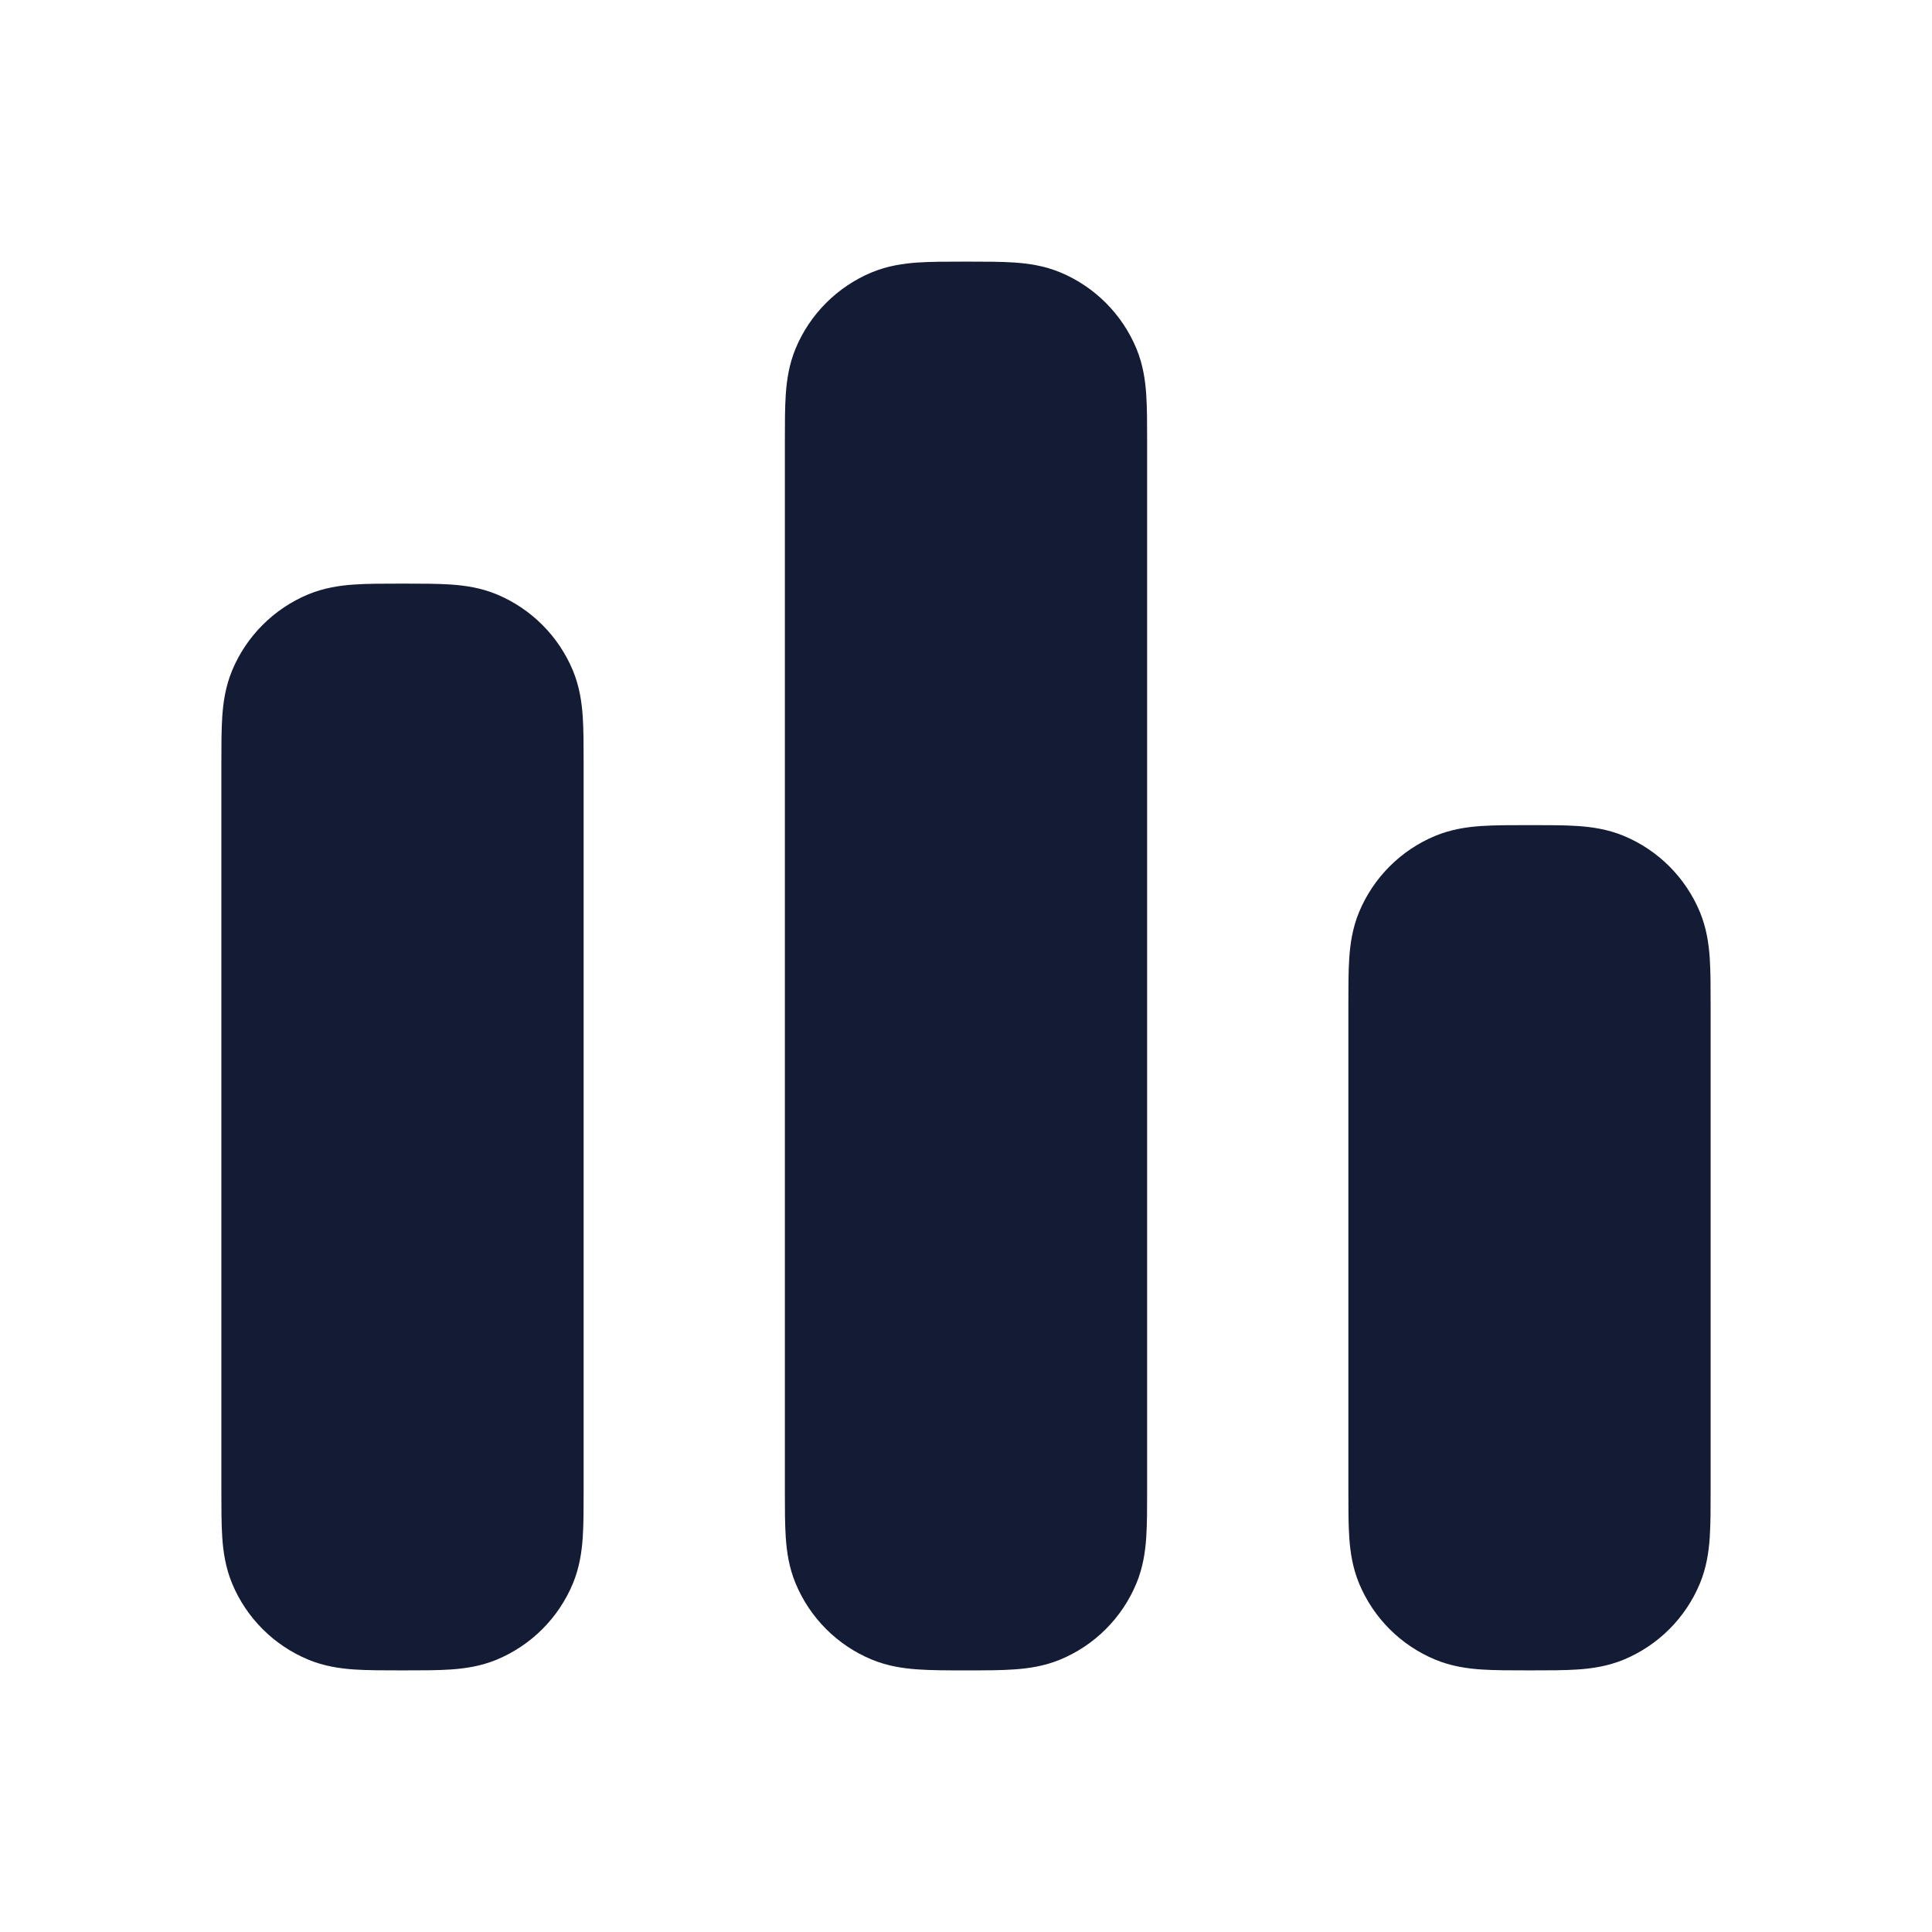 <svg width="24" height="24" viewBox="0 0 24 24" fill="none" xmlns="http://www.w3.org/2000/svg">
<path fill-rule="evenodd" clip-rule="evenodd" d="M12 3.25H12.022H12.022C12.236 3.25 12.433 3.25 12.598 3.261C12.776 3.273 12.971 3.301 13.17 3.383C13.598 3.561 13.939 3.902 14.117 4.33C14.199 4.529 14.227 4.724 14.239 4.902C14.25 5.067 14.25 5.264 14.25 5.478V5.478V5.5V18.521V18.521C14.25 18.736 14.25 18.932 14.239 19.098C14.227 19.275 14.199 19.471 14.117 19.669C13.939 20.098 13.598 20.439 13.17 20.616C12.971 20.698 12.776 20.726 12.598 20.738C12.433 20.75 12.236 20.75 12.022 20.75H11.978C11.764 20.75 11.567 20.75 11.402 20.738C11.224 20.726 11.029 20.698 10.83 20.616C10.402 20.439 10.061 20.098 9.883 19.669C9.801 19.471 9.773 19.275 9.761 19.098C9.75 18.932 9.75 18.735 9.75 18.521V5.478V5.478V5.478C9.75 5.264 9.75 5.067 9.761 4.902C9.773 4.724 9.801 4.529 9.883 4.33C10.061 3.902 10.402 3.561 10.83 3.383C11.029 3.301 11.224 3.273 11.402 3.261C11.567 3.25 11.764 3.25 11.978 3.25H11.978H12ZM4.978 7.25H5.022C5.236 7.25 5.433 7.25 5.598 7.261C5.776 7.273 5.971 7.301 6.17 7.383C6.598 7.561 6.939 7.902 7.117 8.33C7.199 8.529 7.227 8.724 7.239 8.902C7.25 9.067 7.25 9.264 7.25 9.478V18.522C7.25 18.736 7.25 18.933 7.239 19.098C7.227 19.276 7.199 19.471 7.117 19.67C6.939 20.099 6.598 20.439 6.17 20.617C5.971 20.699 5.776 20.727 5.598 20.739C5.433 20.75 5.236 20.75 5.022 20.75H5.022H5.022H5.022H4.978H4.978H4.978H4.978C4.764 20.75 4.567 20.75 4.402 20.739C4.224 20.727 4.029 20.699 3.83 20.617C3.402 20.439 3.061 20.099 2.883 19.67C2.801 19.471 2.773 19.276 2.761 19.098C2.75 18.933 2.75 18.736 2.75 18.522V18.522V9.478V9.478C2.75 9.264 2.75 9.067 2.761 8.902C2.773 8.724 2.801 8.529 2.883 8.33C3.061 7.902 3.402 7.561 3.83 7.383C4.029 7.301 4.224 7.273 4.402 7.261C4.567 7.25 4.764 7.25 4.978 7.25ZM18.978 10.25H19.022C19.236 10.25 19.433 10.25 19.598 10.261C19.776 10.273 19.971 10.301 20.17 10.383C20.599 10.561 20.939 10.902 21.117 11.33C21.199 11.529 21.227 11.724 21.239 11.902C21.25 12.067 21.25 12.264 21.25 12.478V12.478V12.478V12.478V18.522V18.522V18.522V18.522C21.25 18.736 21.25 18.933 21.239 19.098C21.227 19.276 21.199 19.471 21.117 19.67C20.939 20.099 20.599 20.439 20.17 20.617C19.971 20.699 19.776 20.727 19.598 20.739C19.433 20.75 19.236 20.75 19.022 20.75H18.978C18.764 20.75 18.567 20.75 18.402 20.739C18.224 20.727 18.029 20.699 17.83 20.617C17.401 20.439 17.061 20.099 16.883 19.67C16.801 19.471 16.773 19.276 16.761 19.098C16.75 18.933 16.75 18.736 16.75 18.522V12.478C16.75 12.264 16.75 12.067 16.761 11.902C16.773 11.724 16.801 11.529 16.883 11.33C17.061 10.902 17.401 10.561 17.83 10.383C18.029 10.301 18.224 10.273 18.402 10.261C18.567 10.25 18.764 10.25 18.978 10.25Z" fill="#141B34"/>
</svg>
